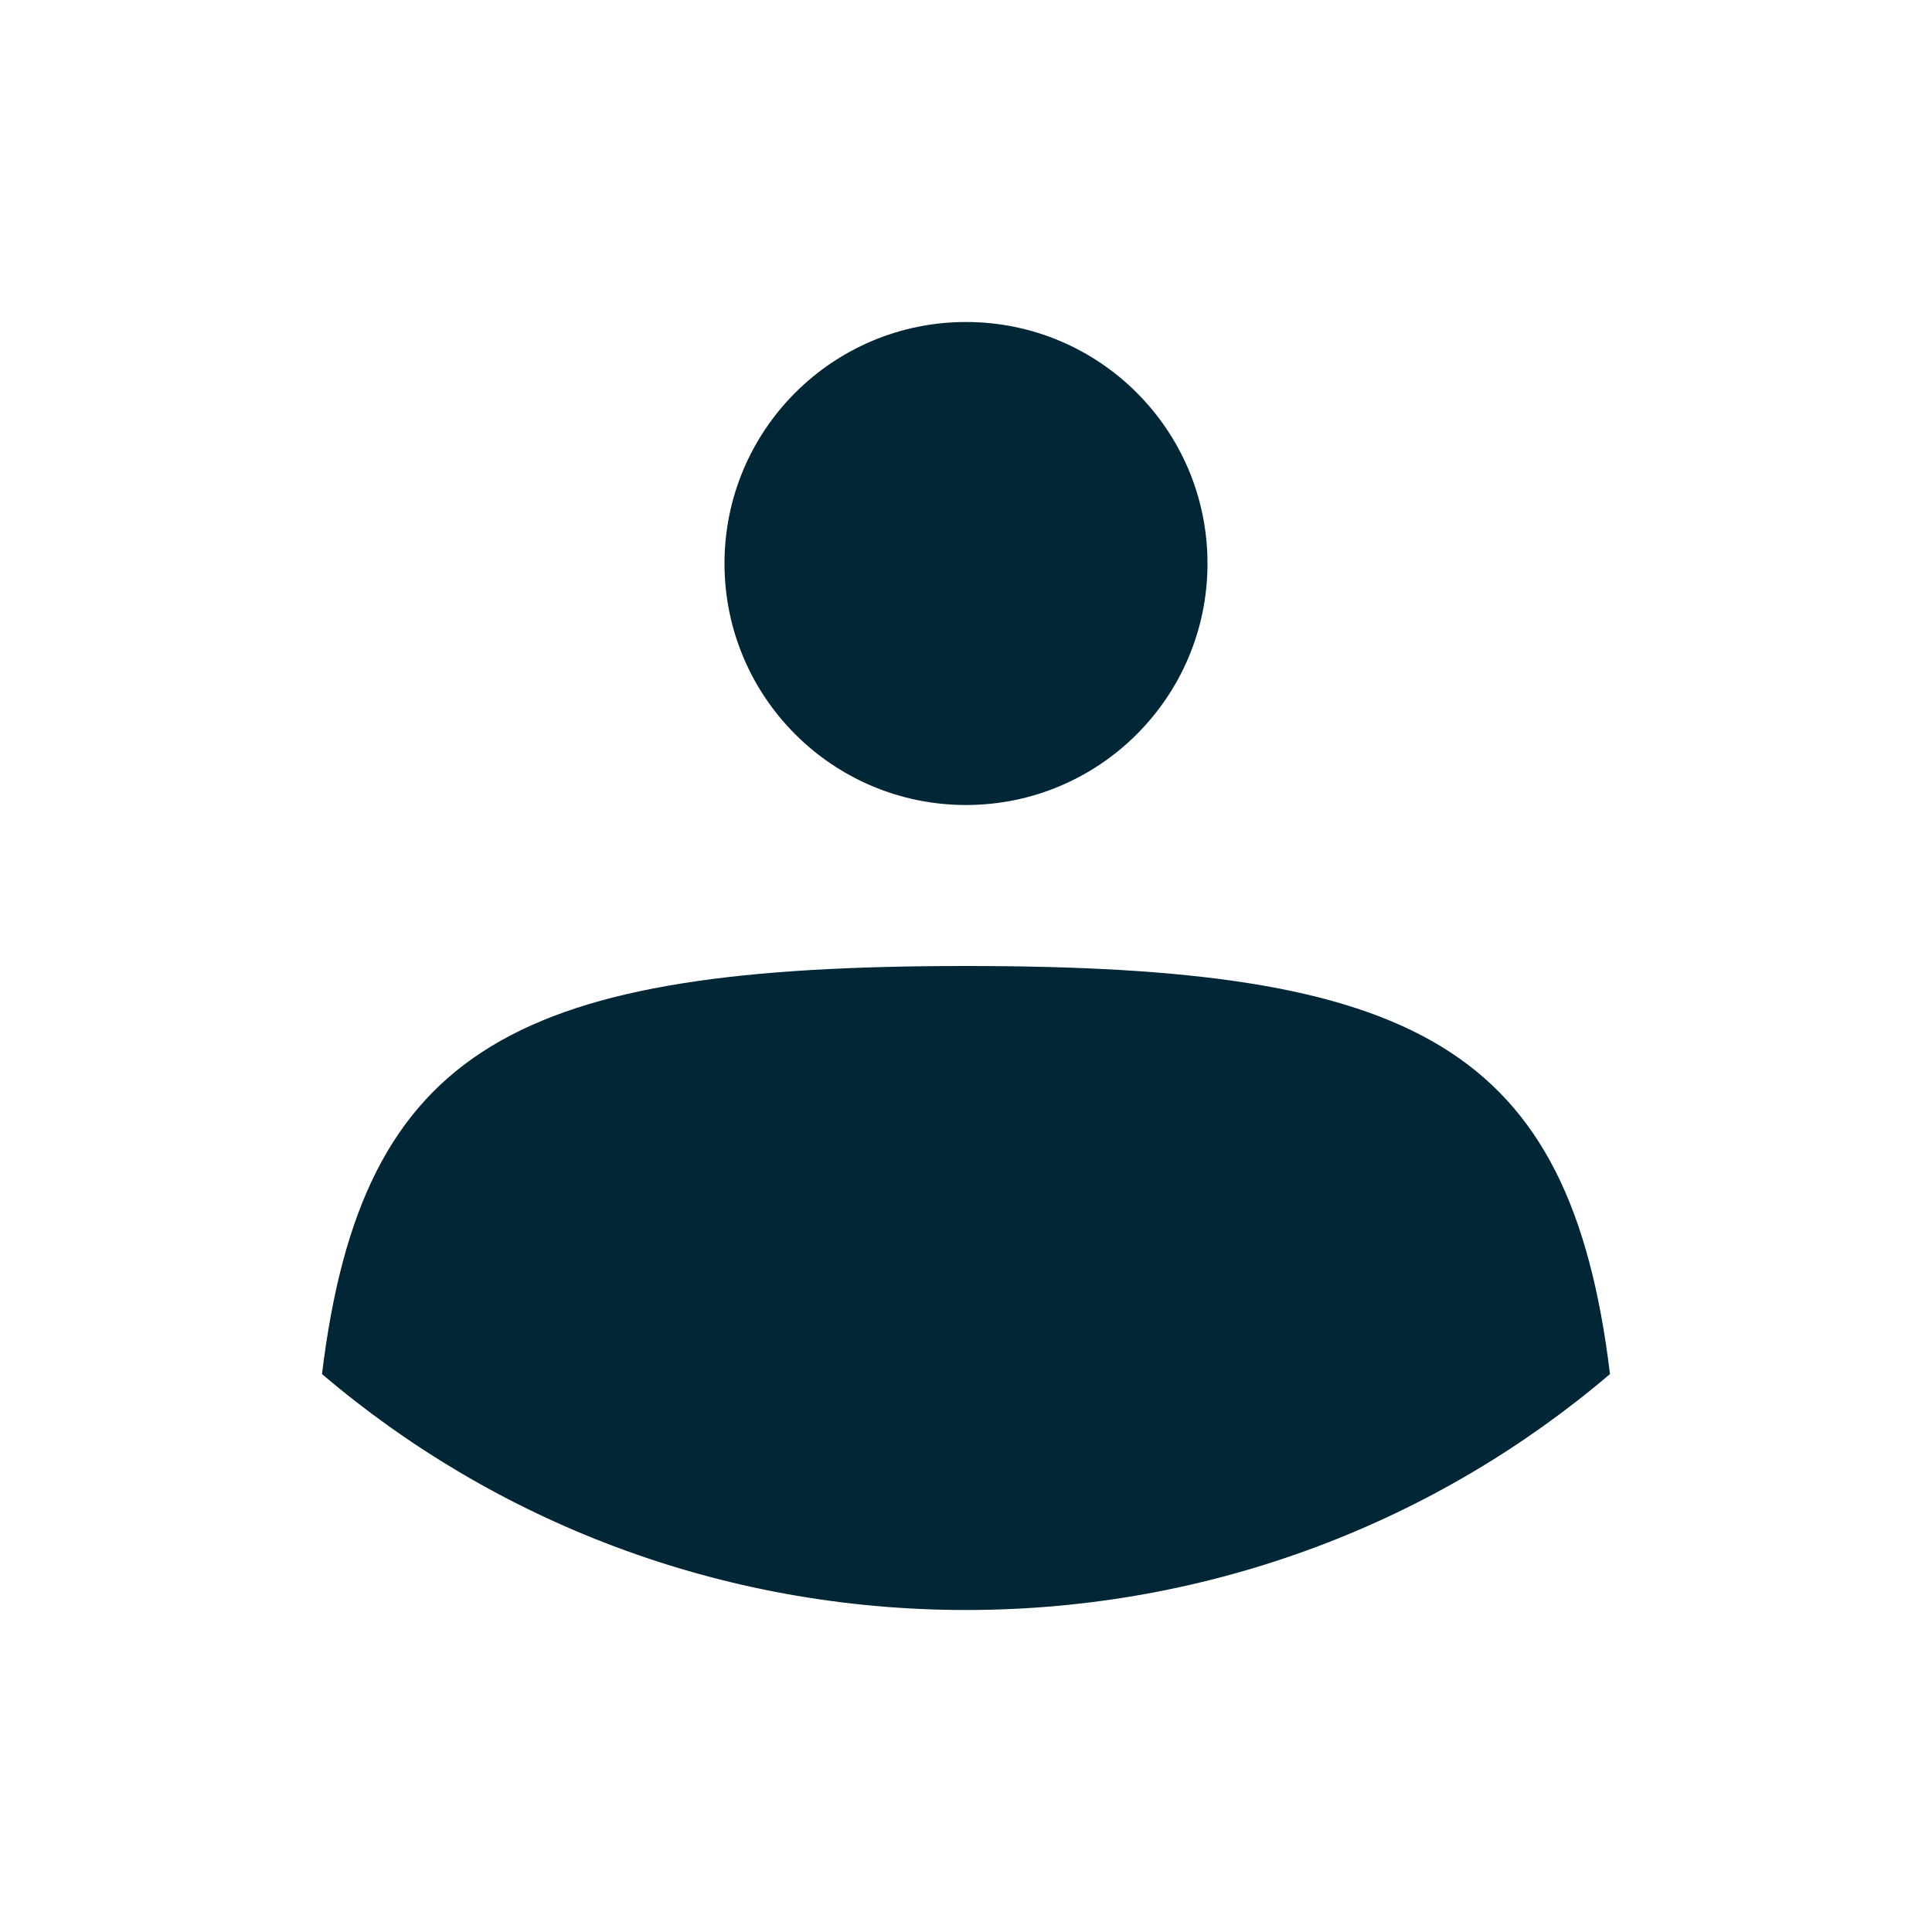<svg width="24" height="24" viewBox="0 0 24 24" fill="none" xmlns="http://www.w3.org/2000/svg">
<path d="M4 17.069C4.498 12.973 6.435 12 12 12C17.566 12 19.502 12.973 20 17.069C17.857 18.895 15.06 20 12 20C8.94 20 6.143 18.895 4 17.069Z" fill="#012635"/>
<path d="M12 10C13.657 10 15 8.657 15 7C15 5.343 13.657 4 12 4C10.343 4 9 5.343 9 7C9 8.657 10.343 10 12 10Z" fill="#012635"/>
</svg>
